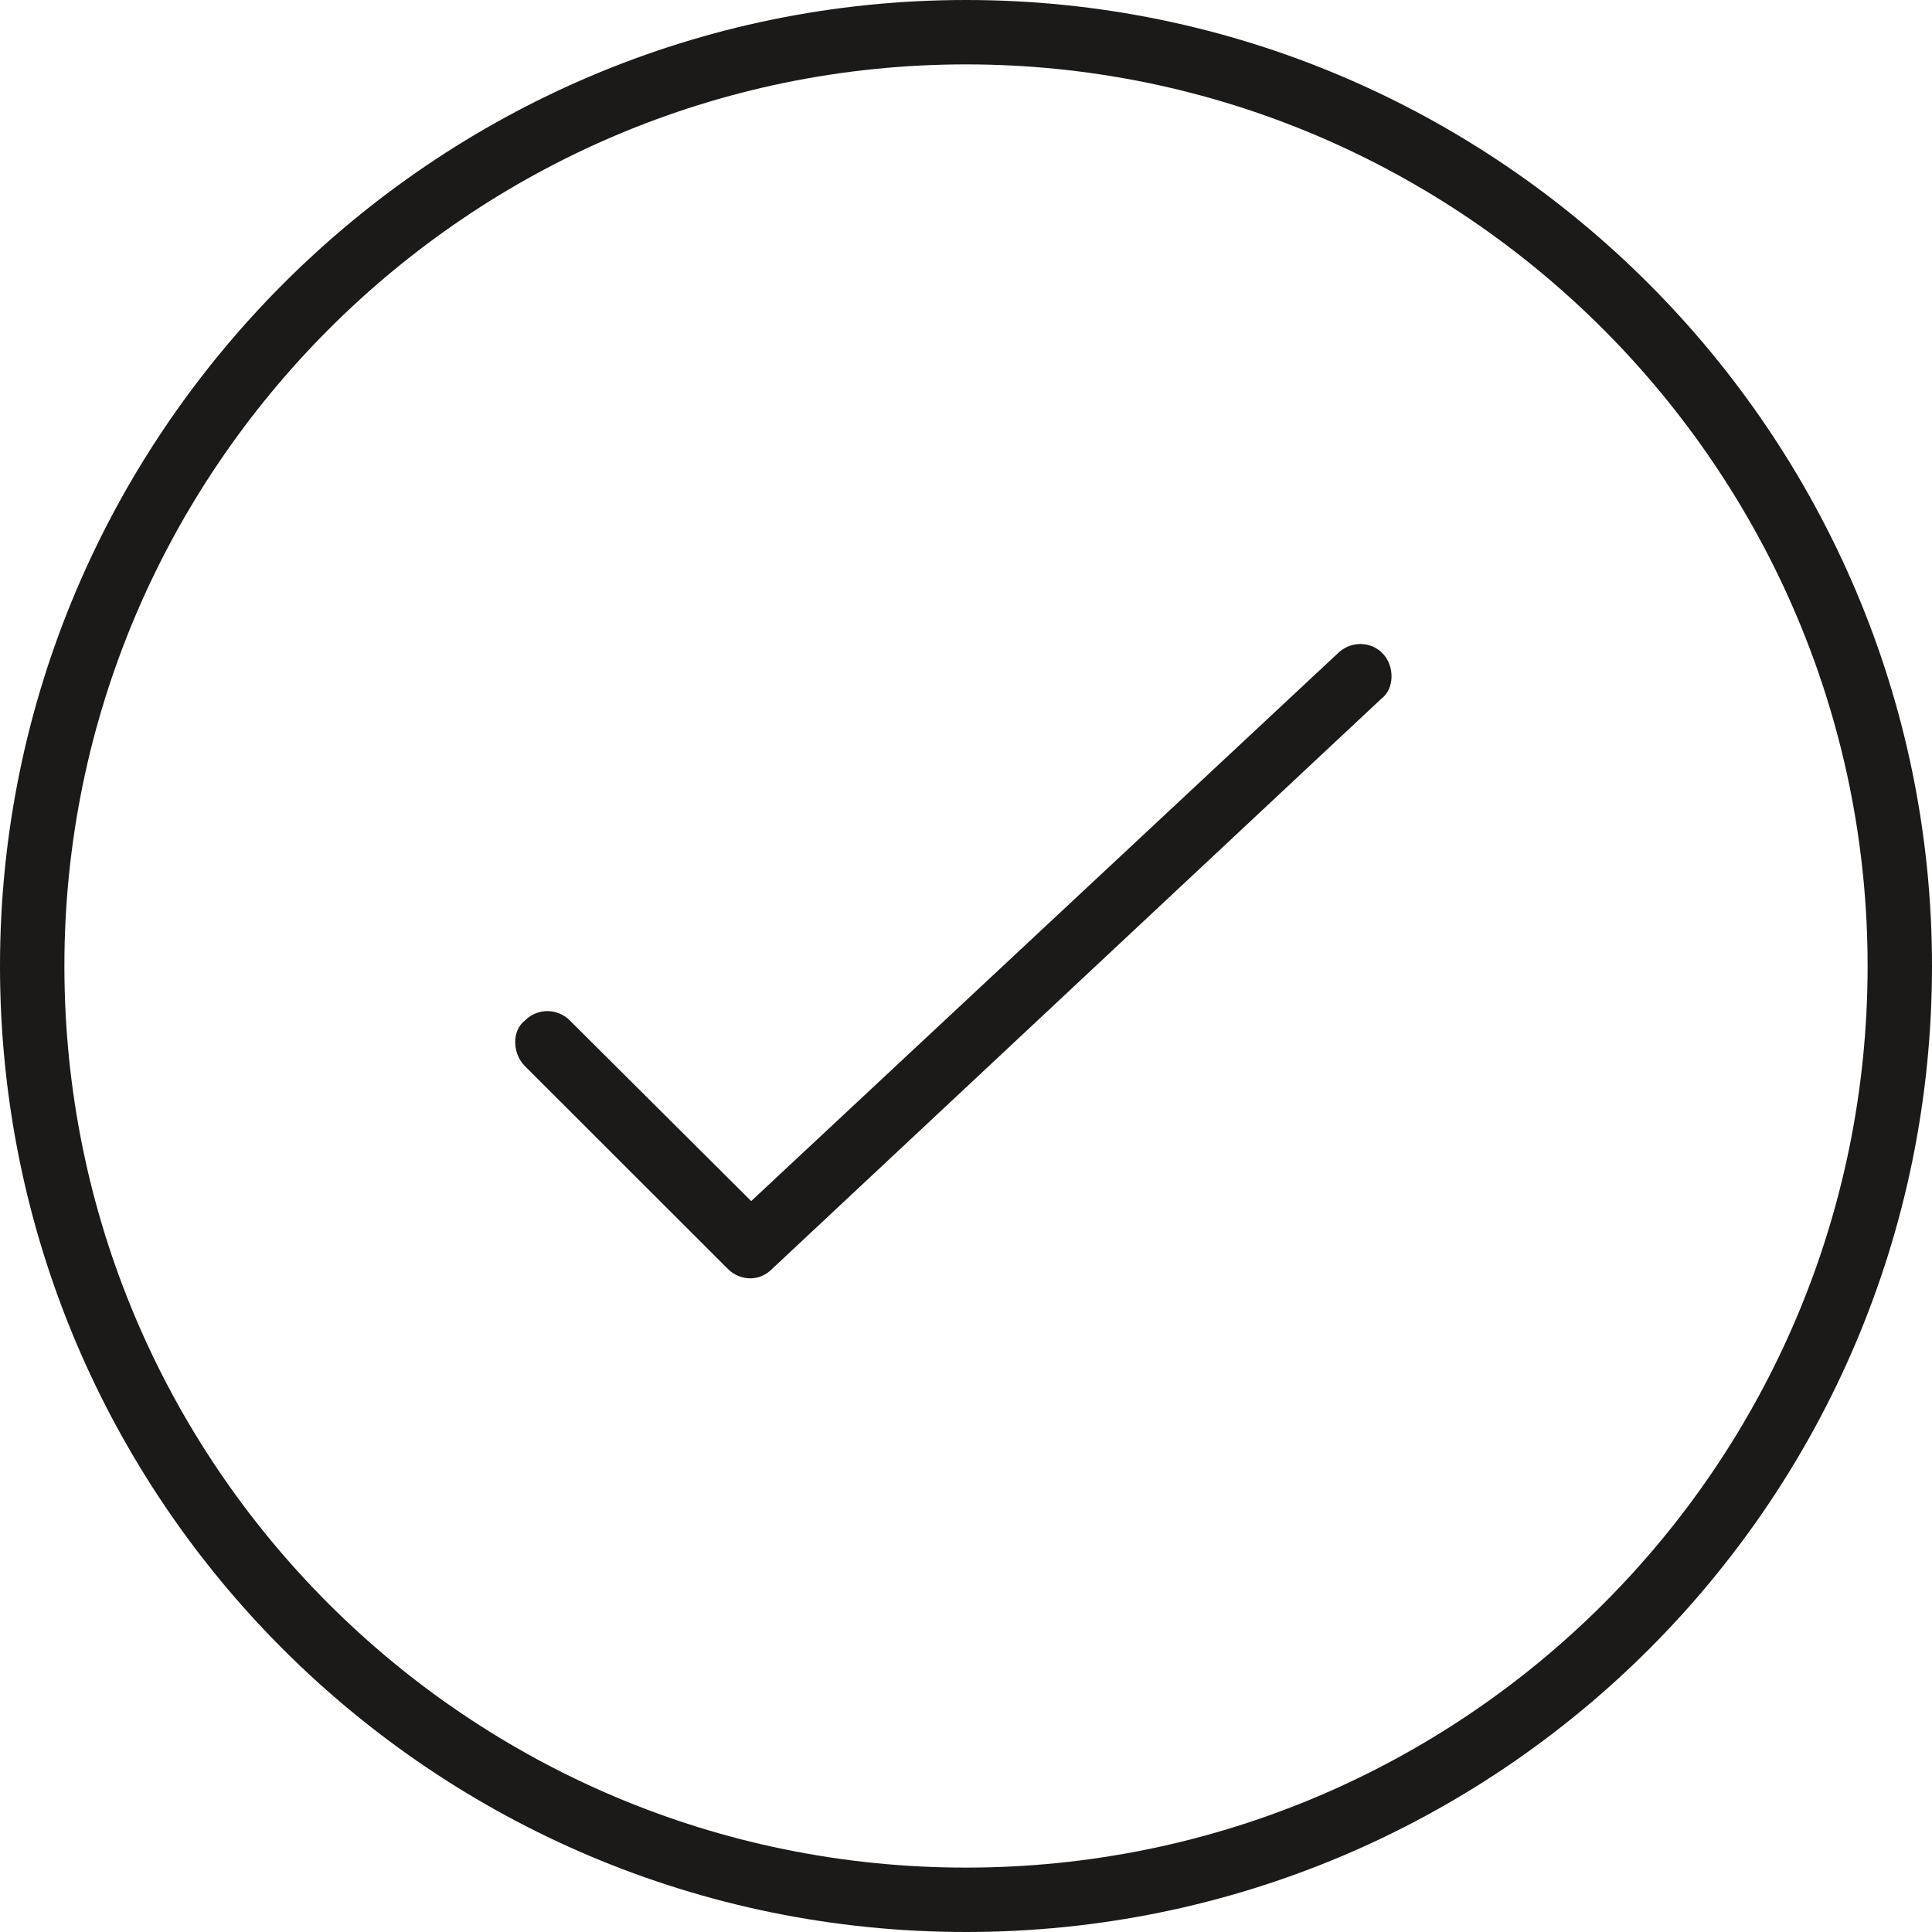 <svg width="76" height="76" viewBox="0 0 76 76" xmlns="http://www.w3.org/2000/svg">
    <g fill="#1B1A19">
        <path d="M52.612 25.713L29.55 47.247l-7.122-7.092c-.494-.508-1.296-.508-1.79 0-.495.38-.495 1.266 0 1.772l7.985 7.98c.246.253.57.38.896.38.308 0 .618-.127.863-.38l23.956-22.42c.51-.38.54-1.266.06-1.774-.476-.506-1.28-.506-1.788 0"/>
        <path d="M38 73.467C18.444 73.467 2.533 57.633 2.533 38 2.533 18.493 18.443 2.533 38 2.533S73.467 18.493 73.467 38c0 19.633-15.91 35.467-35.467 35.467zM38 0C17.047 0 0 17.1 0 38c0 21.027 17.047 38 38 38s38-16.973 38-38C76 17.1 58.953 0 38 0z"/>
    </g>
</svg>
